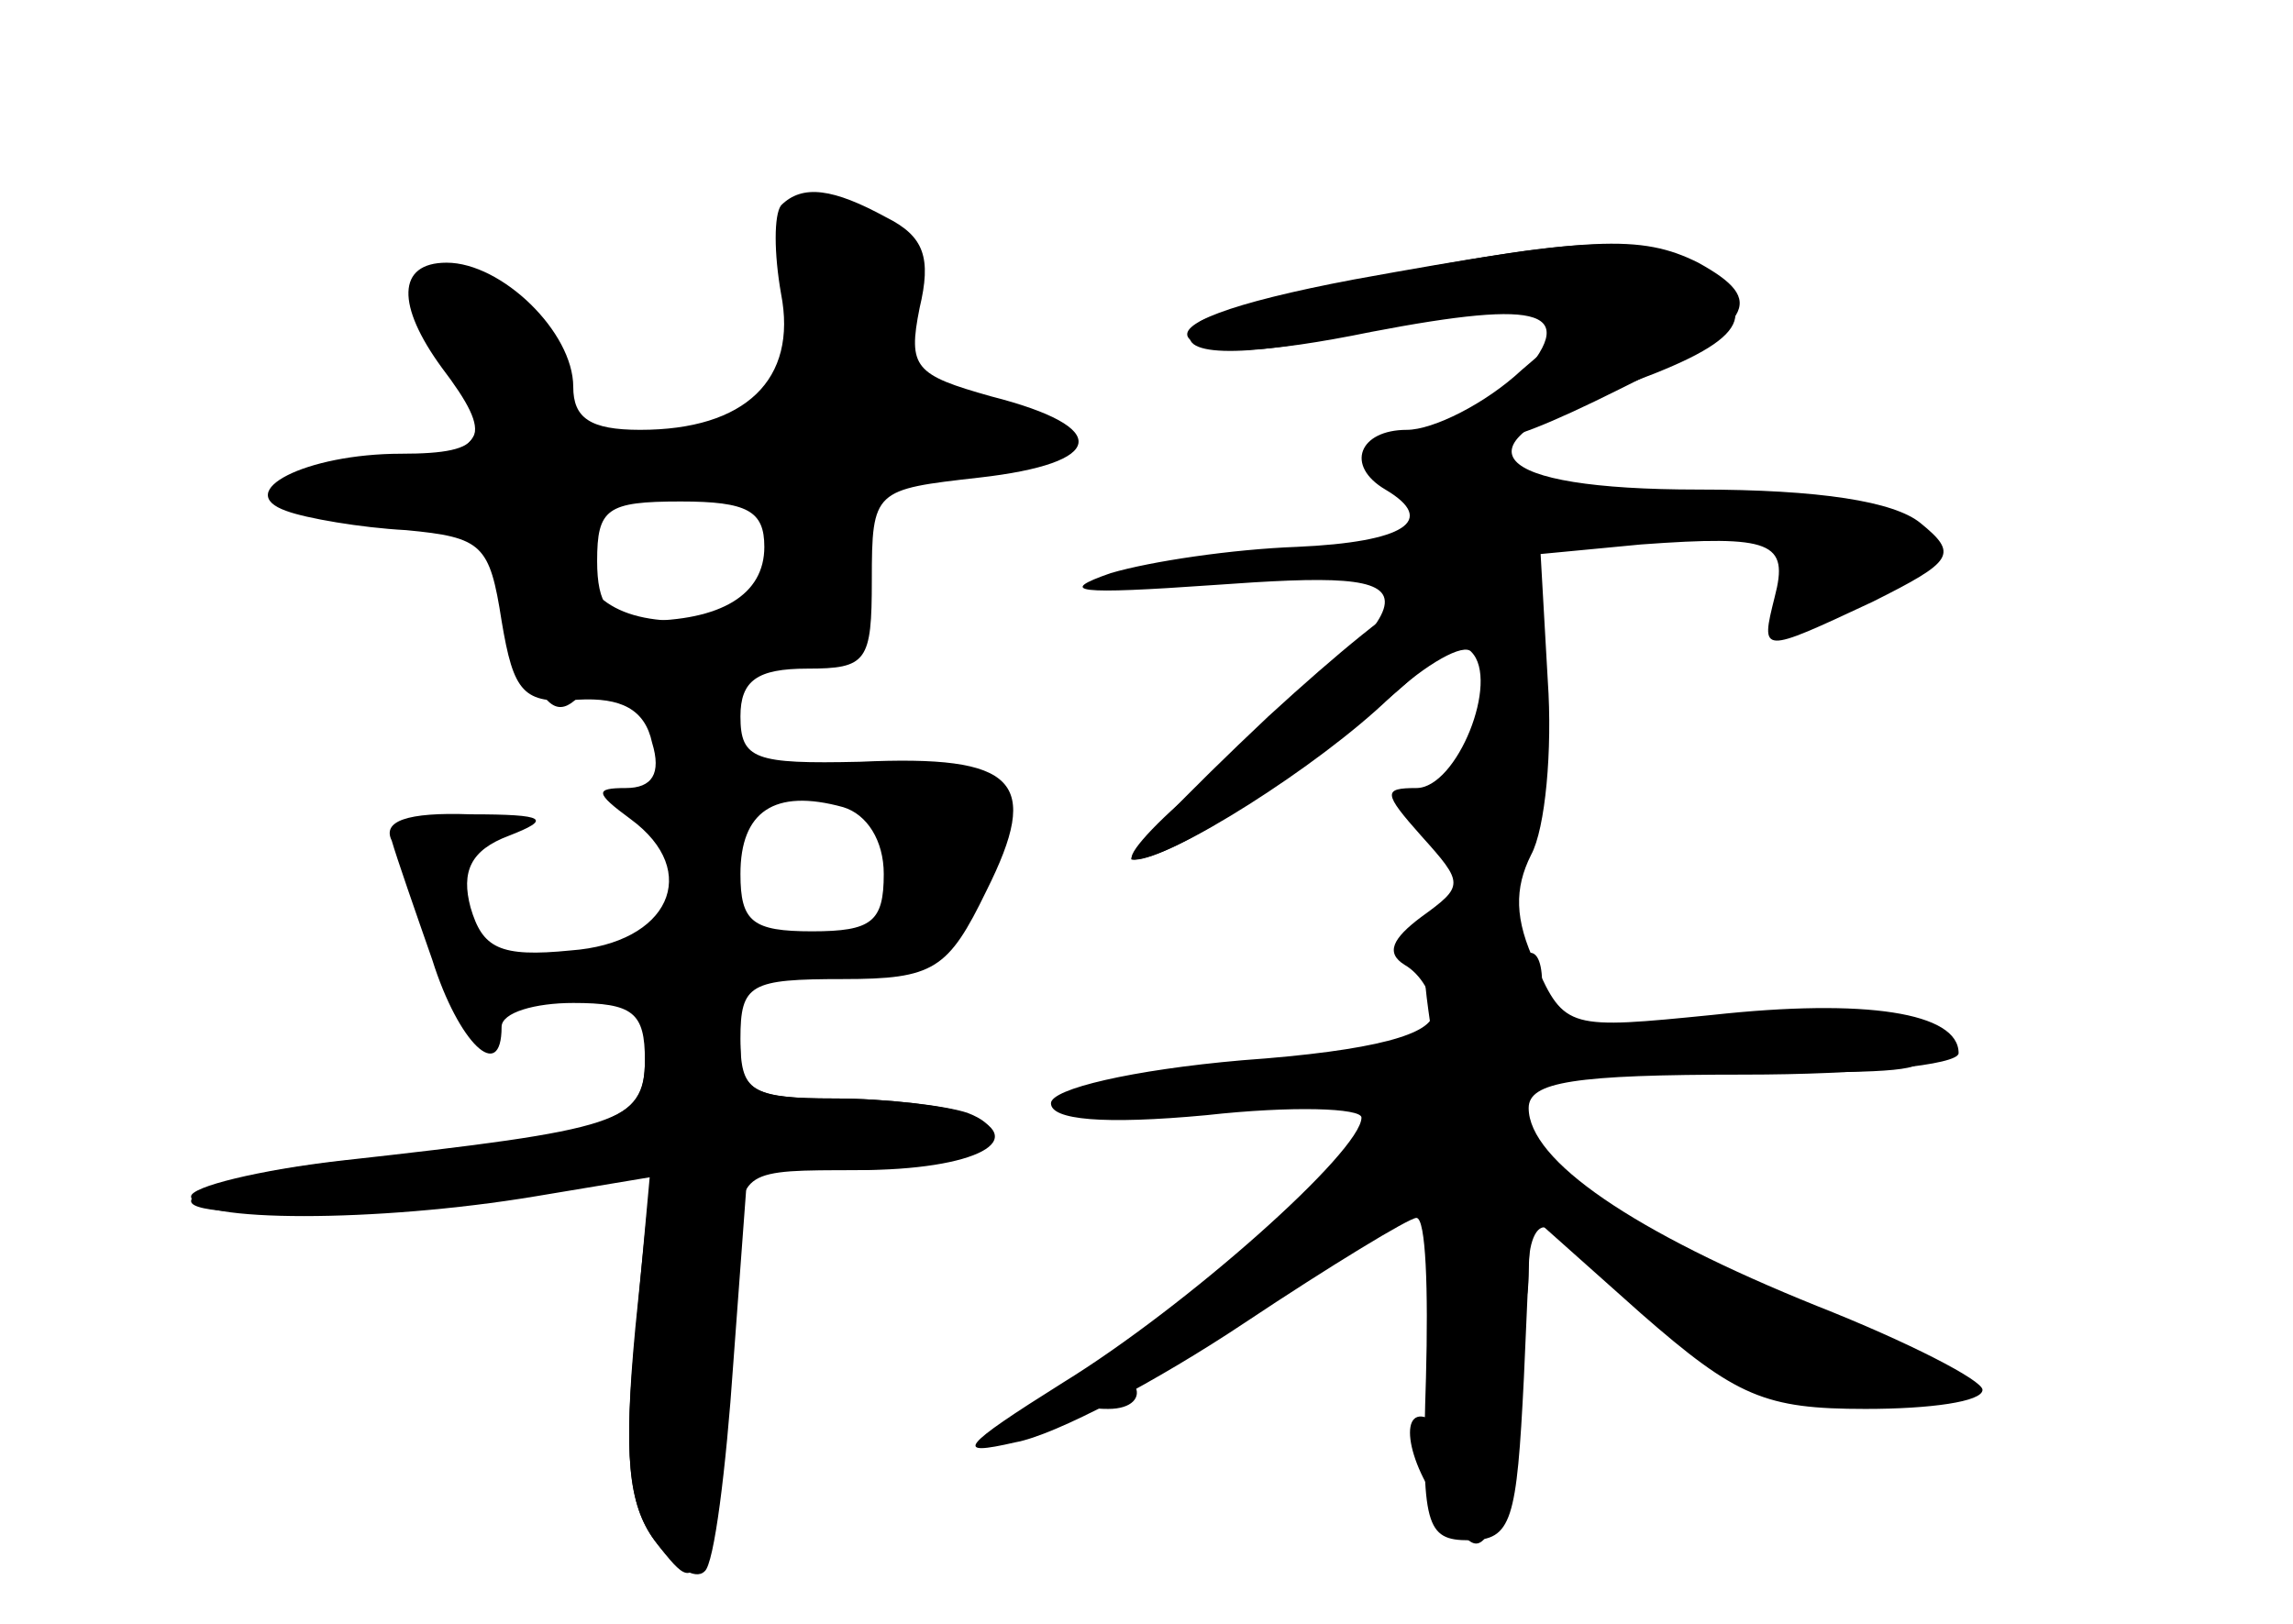 <?xml version="1.0" standalone="no"?>
<!DOCTYPE svg PUBLIC "-//W3C//DTD SVG 20010904//EN"
 "http://www.w3.org/TR/2001/REC-SVG-20010904/DTD/svg10.dtd">
<svg version="1.0" xmlns="http://www.w3.org/2000/svg"
 width="96pt" height="68pt" viewBox="0 0 96 68"
 preserveAspectRatio="xMidYMid meet">
<g transform="translate(0,68) scale(0.1,-0.1)" fill="#000000" stroke="none">
<g id="part-0" class="char-part">
  <path d="M327 594 c-3 -4 -3 -20 0 -37 7 -36 -15 -57 -59 -57 -21 0 -28 5 -28
18 0 23 -30 52 -53 52 -21 0 -21 -18 -2 -44 22 -29 19 -36 -17 -36 -40 0 -71
-16 -48 -24 8 -3 31 -7 50 -8 32 -3 35 -6 40 -38 5 -30 9 -35 32 -33 18 1 28
-4 31 -18 4 -13 0 -19 -11 -19 -13 0 -13 -2 2 -13 30 -22 16 -52 -25 -55 -30
-3 -37 1 -42 18 -4 15 0 24 16 30 18 7 16 9 -16 9 -27 1 -37 -3 -33 -11 2 -7
10 -30 17 -50 11 -35 29 -52 29 -28 0 6 14 10 30 10 25 0 30 -4 30 -24 0 -26
-13 -31 -125 -42 -36 -4 -65 -11 -65 -17 0 -10 122 -3 169 10 l24 6 -7 -69
c-5 -53 -3 -74 8 -89 13 -17 15 -18 21 -4 6 16 12 70 14 127 1 32 2 32 50 32
50 0 74 13 45 24 -9 3 -33 6 -55 6 -35 0 -39 3 -39 25 0 23 4 25 43 25 38 0
44 4 60 37 23 46 13 57 -53 54 -44 -1 -50 1 -50 19 0 15 7 20 28 20 25 0 27 3
27 37 0 38 1 38 45 43 53 6 56 21 5 34 -32 9 -35 12 -30 37 5 21 2 30 -14 38
-22 12 -35 14 -44 5z m-7 -143 c0 -20 -18 -31 -51 -31 -14 0 -19 7 -19 25 0
22 4 25 35 25 28 0 35 -4 35 -19z m50 -137 c0 -20 -5 -24 -30 -24 -25 0 -30 4
-30 24 0 26 14 36 43 28 10 -3 17 -14 17 -28z"/>
  <path d="M576 564 c-38 -8 -71 -16 -74 -19 -14 -13 11 -16 58 -6 28 6 63 11
78 11 l27 -1 -28 -24 c-15 -14 -37 -25 -48 -25 -20 0 -26 -15 -9 -25 22 -13 8
-22 -37 -24 -27 -1 -61 -6 -78 -11 -23 -8 -14 -9 43 -5 97 7 97 1 -8 -86 -19
-16 -30 -29 -25 -29 15 0 77 39 107 68 15 14 31 23 34 19 12 -12 -6 -57 -23
-57 -14 0 -14 -2 2 -20 18 -20 18 -21 0 -34 -12 -9 -15 -15 -7 -20 7 -4 12
-13 12 -20 0 -9 -24 -16 -80 -20 -46 -4 -80 -12 -80 -18 0 -7 22 -9 65 -5 36
4 65 3 65 -1 0 -14 -73 -79 -125 -111 -43 -27 -46 -31 -20 -25 17 3 60 26 96
50 36 24 69 44 72 44 4 0 5 -30 4 -67 -2 -62 0 -68 18 -68 18 0 20 8 23 68 l3
68 46 -41 c40 -35 52 -40 94 -40 27 0 49 3 49 8 0 4 -31 20 -69 35 -77 31
-121 61 -121 83 0 11 19 14 90 14 50 0 90 4 90 9 0 17 -39 23 -103 16 -60 -6
-62 -6 -74 21 -9 19 -9 32 -2 46 6 11 9 44 7 73 l-3 53 42 4 c55 4 62 1 56
-22 -6 -24 -6 -24 41 -2 34 17 36 20 20 33 -11 9 -42 14 -93 14 -88 0 -104 18
-36 42 54 19 63 30 39 48 -23 17 -47 17 -138 -1z"/>
</g>
<g id="part-1" class="char-part">
  <path d="M330 555 c0 -50 -1 -52 -54 -56 -37 -4 -40 -2 -48 29 -7 25 -14 32
-33 32 -24 0 -24 0 -7 -30 15 -27 15 -32 2 -40 -8 -5 -28 -10 -43 -10 -16 0
-26 -4 -22 -10 3 -5 24 -10 46 -10 27 0 39 -4 39 -14 0 -8 5 -27 10 -42 8 -21
14 -24 22 -16 7 7 36 12 65 12 44 0 53 3 51 18 -4 52 1 60 47 67 52 7 51 25
-1 25 -35 0 -41 9 -24 40 10 19 1 31 -32 43 -15 5 -18 0 -18 -38z m-8 -80 c3
-3 3 -17 0 -30 -3 -21 -10 -25 -37 -25 -30 0 -45 13 -45 40 0 12 71 25 82 15z"/>
</g>
<g id="part-2" class="char-part">
  <path d="M270 236 c0 -26 -10 -29 -127 -42 -35 -4 -63 -11 -63 -15 0 -11 78
-11 144 0 l48 8 -6 -66 c-5 -50 -3 -71 8 -86 8 -11 17 -17 21 -13 4 3 9 43 12
87 l6 81 41 0 c48 0 77 14 51 24 -9 3 -34 6 -56 6 -32 0 -39 3 -39 20 0 13 -7
20 -20 20 -14 0 -20 -7 -20 -24z"/>
</g>
<g id="part-3" class="char-part">
  <path d="M567 563 c-53 -10 -75 -19 -69 -25 7 -7 32 -6 76 3 73 14 88 9 61
-21 -28 -31 -15 -32 43 -3 57 28 62 37 33 53 -24 12 -45 11 -144 -7z"/>
</g>
<g id="part-4" class="char-part">
  <path d="M531 380 c-35 -33 -61 -60 -57 -60 27 0 146 91 146 111 0 21 -29 4
-89 -51z"/>
</g>
<g id="part-5" class="char-part">
  <path d="M598 257 c4 -27 2 -29 -19 -23 -20 5 -22 5 -8 -5 15 -11 11 -18 -32
-61 -26 -26 -52 -48 -57 -48 -5 0 -15 -7 -22 -15 -10 -12 -9 -15 4 -15 10 0
14 5 11 10 -3 6 1 10 9 10 8 0 19 7 24 16 5 9 13 16 18 16 5 1 21 10 37 21 19
15 24 23 15 29 -10 6 -10 8 0 8 15 0 18 -10 26 -73 4 -30 2 -46 -4 -42 -15 9
-12 -17 5 -38 13 -18 14 -18 24 1 8 15 8 21 -1 24 -8 3 -8 10 1 26 6 12 8 22
2 22 -5 0 -12 7 -15 16 -5 14 -4 15 9 4 13 -10 15 -9 15 9 0 12 4 20 9 16 5
-3 13 0 17 6 4 7 3 9 -3 6 -13 -8 -36 41 -26 56 9 15 12 47 4 48 -46 6 -47 6
-43 -24z m13 -44 c-12 -20 -14 -14 -5 12 4 9 9 14 11 11 3 -2 0 -13 -6 -23z"/>
  <path d="M730 240 c-19 -6 -12 -8 30 -9 39 0 51 2 40 9 -17 11 -35 11 -70 0z"/>
  <path d="M445 219 c5 -8 95 -2 104 6 2 3 -22 4 -53 4 -31 -1 -53 -5 -51 -10z"/>
  <path d="M679 147 c7 -9 18 -14 24 -10 5 3 7 1 3 -5 -9 -14 46 -40 79 -37 42
5 39 11 -12 25 -26 8 -50 17 -53 20 -3 4 -16 11 -30 15 -22 7 -23 6 -11 -8z"/>
</g>
</g>
</svg>